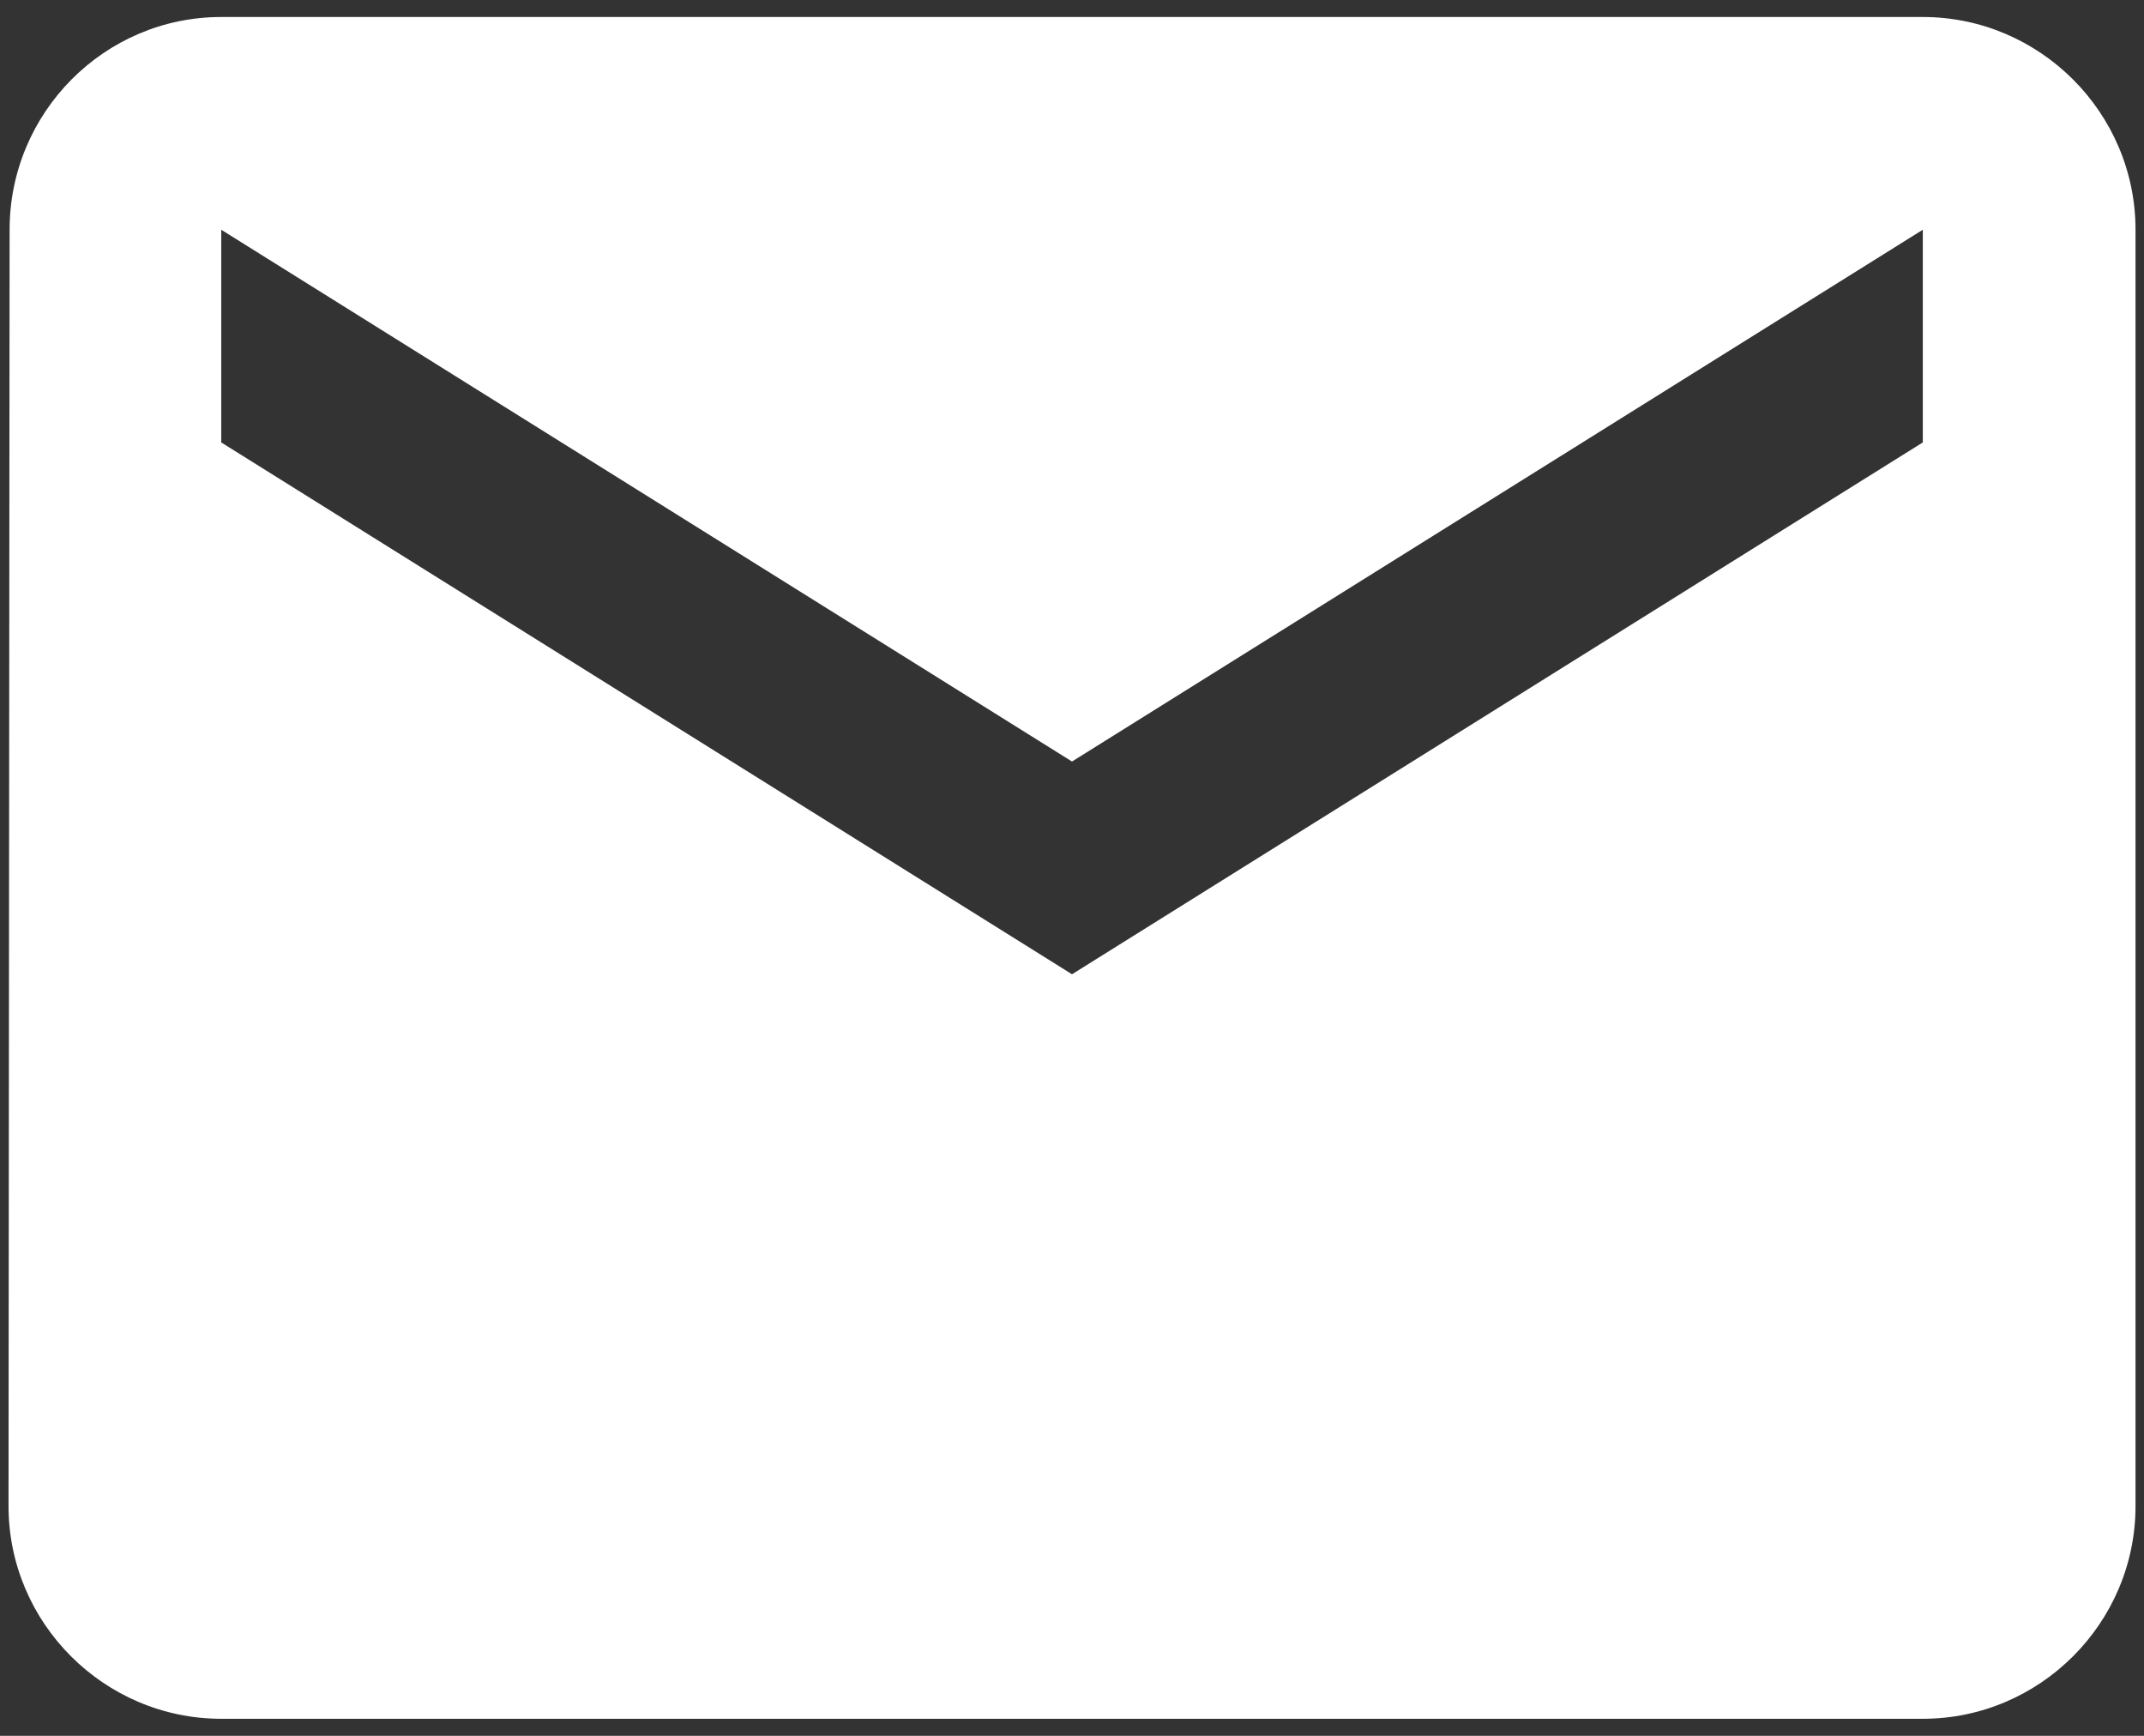<svg width="42" height="34" viewBox="0 0 42 34" fill="none" xmlns="http://www.w3.org/2000/svg">
<rect x="0" y="0" width="42" height="34" fill="#333333" stroke="none"/>
<path d="M37.667 0.333H4.334C2.042 0.333 0.188 2.208 0.188 4.5L0.167 29.5C0.167 31.791 2.042 33.666 4.334 33.666H37.667C39.959 33.666 41.834 31.791 41.834 29.5V4.5C41.834 2.208 39.959 0.333 37.667 0.333ZM37.667 8.666L21 19.083L4.334 8.666V4.5L21 14.916L37.667 4.5V8.666Z" fill="white"/>
</svg>

